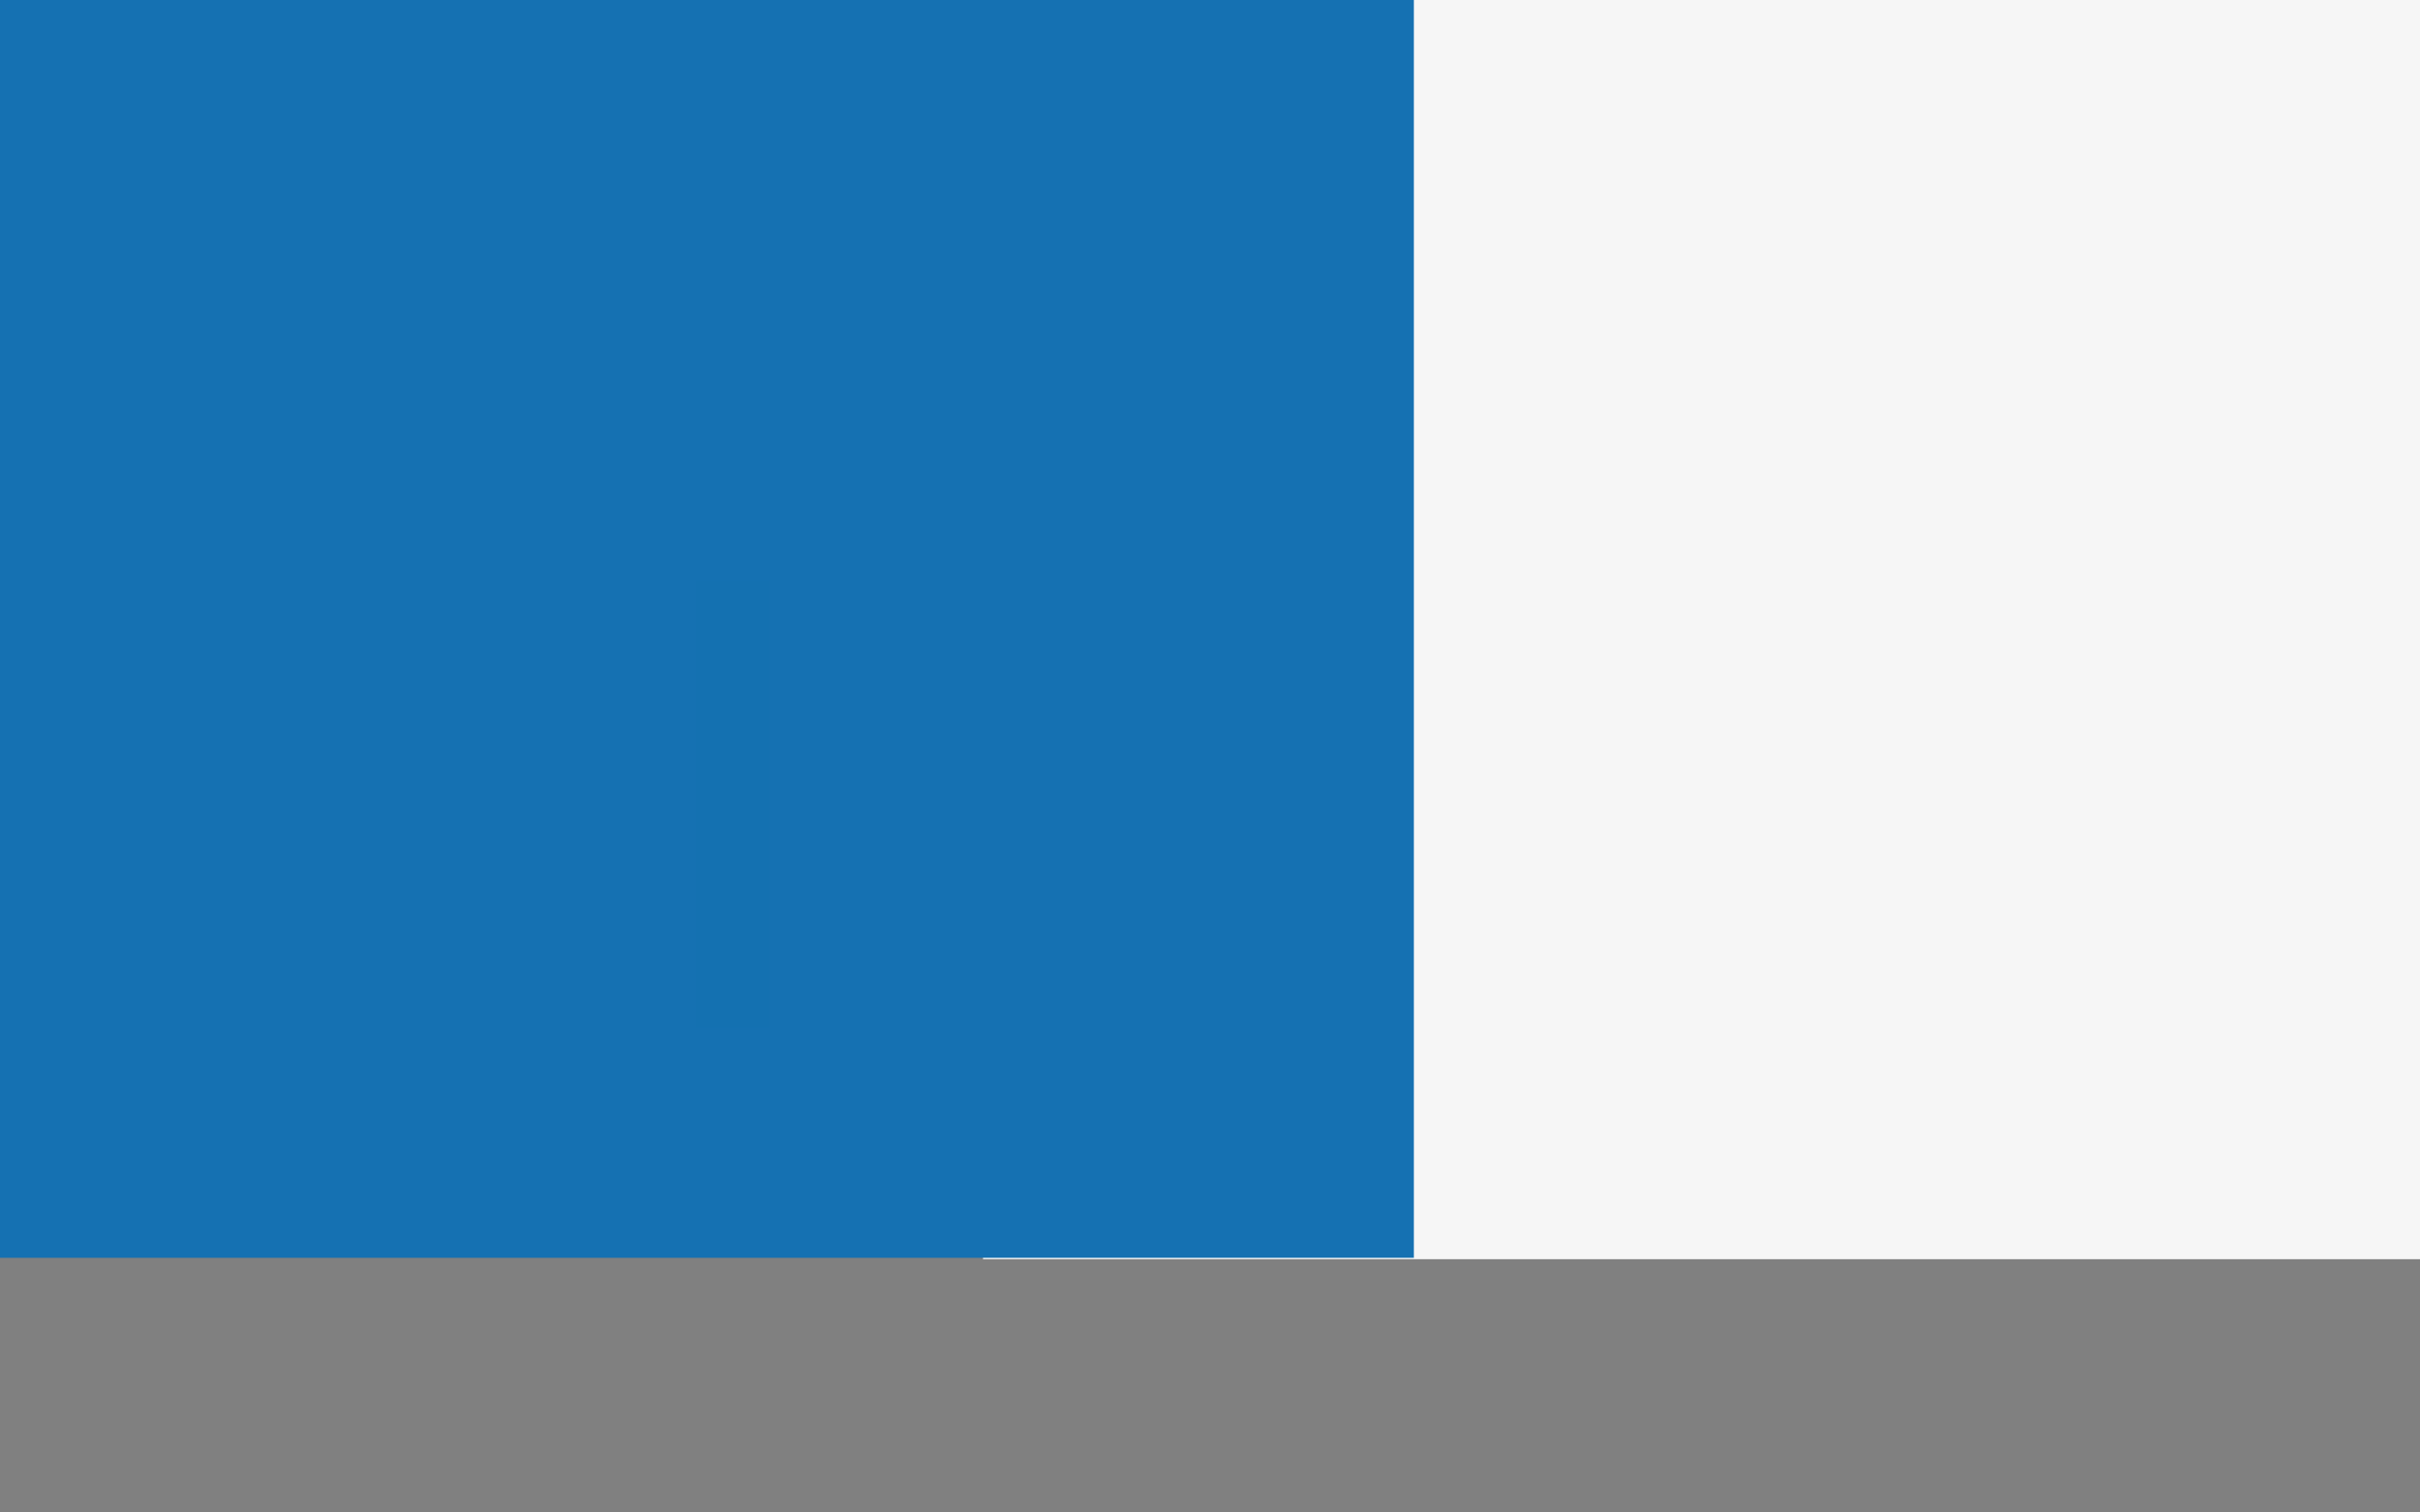 <?xml version="1.0" encoding="UTF-8" standalone="no"?>
<!-- Created with Inkscape (http://www.inkscape.org/) -->

<svg
   xmlns:dc="http://purl.org/dc/elements/1.1/"
   xmlns:cc="http://creativecommons.org/ns#"
   xmlns:rdf="http://www.w3.org/1999/02/22-rdf-syntax-ns#"
   xmlns:svg="http://www.w3.org/2000/svg"
   xmlns="http://www.w3.org/2000/svg"
   xmlns:sodipodi="http://sodipodi.sourceforge.net/DTD/sodipodi-0.dtd"
   xmlns:inkscape="http://www.inkscape.org/namespaces/inkscape"
   width="400mm"
   height="250mm"
   viewBox="0 0 1417.323 885.827"
   id="svg2"
   version="1.1"
   inkscape:version="0.91 r13725"
   sodipodi:docname="DWD Main Logo - New.svg"
   inkscape:export-filename="D:\Web Development\Dean Webb Developer\images\Logo\DWD Main Logo - New, Light, No Text.png"
   inkscape:export-xdpi="90"
   inkscape:export-ydpi="90">
  <rect x="0" y="0" width="1417.323" height="885.827" fill="#808080" stroke="none"/>
  <defs
     id="defs4" />
  <sodipodi:namedview
     id="base"
     pagecolor="#ffffff"
     bordercolor="#666666"
     borderopacity="1.0"
     inkscape:pageopacity="0.0"
     inkscape:pageshadow="2"
     inkscape:zoom="0.5"
     inkscape:cx="861.46681"
     inkscape:cy="445.58281"
     inkscape:document-units="px"
     inkscape:current-layer="g4563"
     showgrid="false"
     inkscape:window-width="1600"
     inkscape:window-height="837"
     inkscape:window-x="-8"
     inkscape:window-y="32"
     inkscape:window-maximized="1" />
  <g
     inkscape:label="Layer 1"
     inkscape:groupmode="layer"
     id="layer1"
     transform="translate(0,-166.535)">
    <g
       id="g4563"
       transform="translate(1264.307,-500.632)"
       inkscape:export-xdpi="90"
       inkscape:export-ydpi="90">
      <path
         style="fill:#292f33;fill-opacity:1"
         d="m 632.108,279.554 c -25.499,-58.521 -46.357,-107.077 -46.35,-107.902 0.007,-0.825 9.714,-1.5 21.573,-1.5 l 21.561,0 35.707,83.934 35.707,83.934 -9.584,23.143 c -5.271,12.729 -10.184,23.514 -10.918,23.968 -0.734,0.454 -22.197,-47.056 -47.697,-105.577 z"
         id="path4252"
         inkscape:connector-curvature="0"
         transform="translate(-1264.307,667.167)" />
      <g
         id="g4515-1"
         style="fill:#f6f6f6;fill-opacity:1"
         transform="translate(-1854.487,-21.673)">
        <path
           d="m 1543.703,1291.45 0,-432.568 146.829,0 c 34.524,0 64.581,5.686 90.169,17.059 25.995,11.373 47.522,26.807 64.581,46.303 17.465,19.496 30.463,42.444 38.992,68.845 8.936,25.995 13.403,53.817 13.403,83.467 0,32.9 -4.874,62.753 -14.622,89.56 -9.748,26.401 -23.761,49.146 -42.038,68.236 -17.871,18.684 -39.601,33.306 -65.19,43.866 -25.182,10.154 -53.614,15.231 -85.295,15.231 z m 311.327,-216.893 c 0,-25.995 -3.655,-49.755 -10.966,-71.282 -7.311,-21.933 -18.074,-40.82 -32.29,-56.66 -13.81,-15.841 -30.869,-28.026 -51.177,-36.555 -20.308,-8.936 -43.663,-13.404 -70.064,-13.404 l -146.829,0 0,357.021 146.829,0 c 26.807,0 50.365,-4.468 70.673,-13.403 20.715,-9.342 37.977,-21.933 51.786,-37.774 13.81,-16.247 24.167,-35.133 31.072,-56.66 7.311,-21.933 10.966,-45.694 10.966,-71.282 z"
           style="font-style:normal;font-variant:normal;font-weight:normal;font-stretch:normal;font-size:medium;line-height:125%;font-family:Raleway;-inkscape-font-specification:Raleway;letter-spacing:0px;word-spacing:0px;fill:#f6f6f6;fill-opacity:1;stroke:none;stroke-width:1px;stroke-linecap:butt;stroke-linejoin:miter;stroke-opacity:1"
           id="path4396-9-0"
           inkscape:connector-curvature="0"
           sodipodi:nodetypes="ccscccscccscscccsccscccs" />
        <flowRoot
           xml:space="preserve"
           id="flowRoot4136-0-4-3"
           style="font-style:normal;font-variant:normal;font-weight:normal;font-stretch:normal;font-size:609.25px;line-height:125%;font-family:Raleway;-inkscape-font-specification:Raleway;letter-spacing:0px;word-spacing:0px;fill:#f6f6f6;fill-opacity:1;stroke:none;stroke-width:1px;stroke-linecap:butt;stroke-linejoin:miter;stroke-opacity:1"
           transform="matrix(1.046,0,0,1,1173.543,858.887)"><flowRegion
             id="flowRegion4138-37-2-1"><rect
               id="rect4140-1-7-7"
               width="1083.112"
               height="744.639"
               x="-7.308"
               y="-177.204"
               style="font-style:normal;font-variant:normal;font-weight:normal;font-stretch:normal;font-size:609.25px;font-family:Raleway;-inkscape-font-specification:Raleway;fill:#f6f6f6;fill-opacity:1" /></flowRegion><flowPara
             id="flowPara4142-1-2-8"
             style="fill:#f6f6f6;fill-opacity:1">V</flowPara></flowRoot>        <rect
           style="opacity:0.99;fill:#f6f6f6;fill-opacity:1"
           id="rect4398-6-1"
           width="42.639"
           height="261.848"
           x="1543.704"
           y="1029.599"
           inkscape:export-xdpi="90"
           inkscape:export-ydpi="90" />
      </g>
      <g
         id="g4515"
         style="fill:#1571b2;fill-opacity:1"
         transform="matrix(-1,0,0,1,729.646,-22.481)">
        <path
           d="m 1543.703,1291.45 0,-432.568 146.829,0 c 34.524,0 64.581,5.686 90.169,17.059 25.995,11.373 47.522,26.807 64.581,46.303 17.465,19.496 30.463,42.444 38.992,68.845 8.936,25.995 13.403,53.817 13.403,83.467 0,32.9 -4.874,62.753 -14.622,89.56 -9.748,26.401 -23.761,49.146 -42.038,68.236 -17.871,18.684 -39.601,33.306 -65.19,43.866 -25.182,10.154 -53.614,15.231 -85.295,15.231 z m 311.327,-216.893 c 0,-25.995 -3.655,-49.755 -10.966,-71.282 -7.311,-21.933 -18.074,-40.82 -32.29,-56.66 -13.81,-15.841 -30.869,-28.026 -51.177,-36.555 -20.308,-8.936 -43.663,-13.404 -70.064,-13.404 l -146.829,0 0,357.021 146.829,0 c 26.807,0 50.365,-4.468 70.673,-13.403 20.715,-9.342 37.977,-21.933 51.786,-37.774 13.81,-16.247 24.167,-35.133 31.072,-56.66 7.311,-21.933 10.966,-45.694 10.966,-71.282 z"
           style="font-style:normal;font-variant:normal;font-weight:normal;font-stretch:normal;font-size:medium;line-height:125%;font-family:Raleway;-inkscape-font-specification:Raleway;letter-spacing:0px;word-spacing:0px;fill:#1571b2;fill-opacity:1;stroke:none;stroke-width:1px;stroke-linecap:butt;stroke-linejoin:miter;stroke-opacity:1"
           id="path4396-9"
           inkscape:connector-curvature="0"
           sodipodi:nodetypes="ccscccscccscscccsccscccs" />
        <flowRoot
           xml:space="preserve"
           id="flowRoot4136-0-4"
           style="font-style:normal;font-variant:normal;font-weight:normal;font-stretch:normal;font-size:609.25px;line-height:125%;font-family:Raleway;-inkscape-font-specification:Raleway;letter-spacing:0px;word-spacing:0px;fill:#1571b2;fill-opacity:1;stroke:none;stroke-width:1px;stroke-linecap:butt;stroke-linejoin:miter;stroke-opacity:1"
           transform="matrix(1.046,0,0,1,1173.543,858.887)"><flowRegion
             id="flowRegion4138-37-2"><rect
               id="rect4140-1-7"
               width="1083.112"
               height="744.639"
               x="-7.308"
               y="-177.204"
               style="font-style:normal;font-variant:normal;font-weight:normal;font-stretch:normal;font-size:609.25px;font-family:Raleway;-inkscape-font-specification:Raleway;fill:#1571b2;fill-opacity:1" /></flowRegion><flowPara
             id="flowPara4142-1-2"
             style="fill:#1571b2;fill-opacity:1">V</flowPara></flowRoot>        <rect
           style="opacity:0.99;fill:#1571b2;fill-opacity:1"
           id="rect4398-6"
           width="42.639"
           height="261.848"
           x="1543.704"
           y="1029.599"
           inkscape:export-xdpi="90"
           inkscape:export-ydpi="90" />
      </g>
    </g>
    <path
       style="opacity:0.99;fill:#f6f6f6;fill-opacity:0"
       d="m 768.772,592.309 c -2.125,-5.056 -17.863,-41.298 -34.973,-80.538 l -31.111,-71.346 10.253,-24.049 10.253,-24.049 32.642,76.686 c 17.953,42.177 33.915,76.5 35.471,76.273 1.556,-0.227 38.63,-84.722 82.388,-187.766 l 79.559,-187.353 90.147,0.972 c 100.71,1.086 117.66,3.175 149.444,18.421 53.149,25.494 87.129,67.426 103.937,128.262 5.022,18.177 6.118,29.998 6.239,67.305 0.167,51.544 -4.332,73.23 -23.177,111.723 -15.524,31.708 -50.388,66.036 -83.02,81.743 -38.522,18.542 -51.036,20.348 -153.079,22.092 l -89.803,1.535 0,-89.454 0,-89.454 19.799,0 19.799,0 0,70.711 0,70.711 64.347,-0.049 c 73.96,-0.057 92.46,-2.836 121.922,-18.318 49.193,-25.85 79.413,-78.171 84.293,-145.937 5.696,-79.096 -27.714,-148.316 -85.3,-176.73 -32.047,-15.813 -51.056,-18.385 -129.46,-17.519 l -68.529,0.757 -86.012,197.283 -86.012,197.283 -18.077,0 c -17.717,0 -18.154,-0.183 -21.94,-9.192 z"
       id="path4584"
       inkscape:connector-curvature="0"
       transform="translate(-6.103516e-5,166.535)" />
  </g>
</svg>
